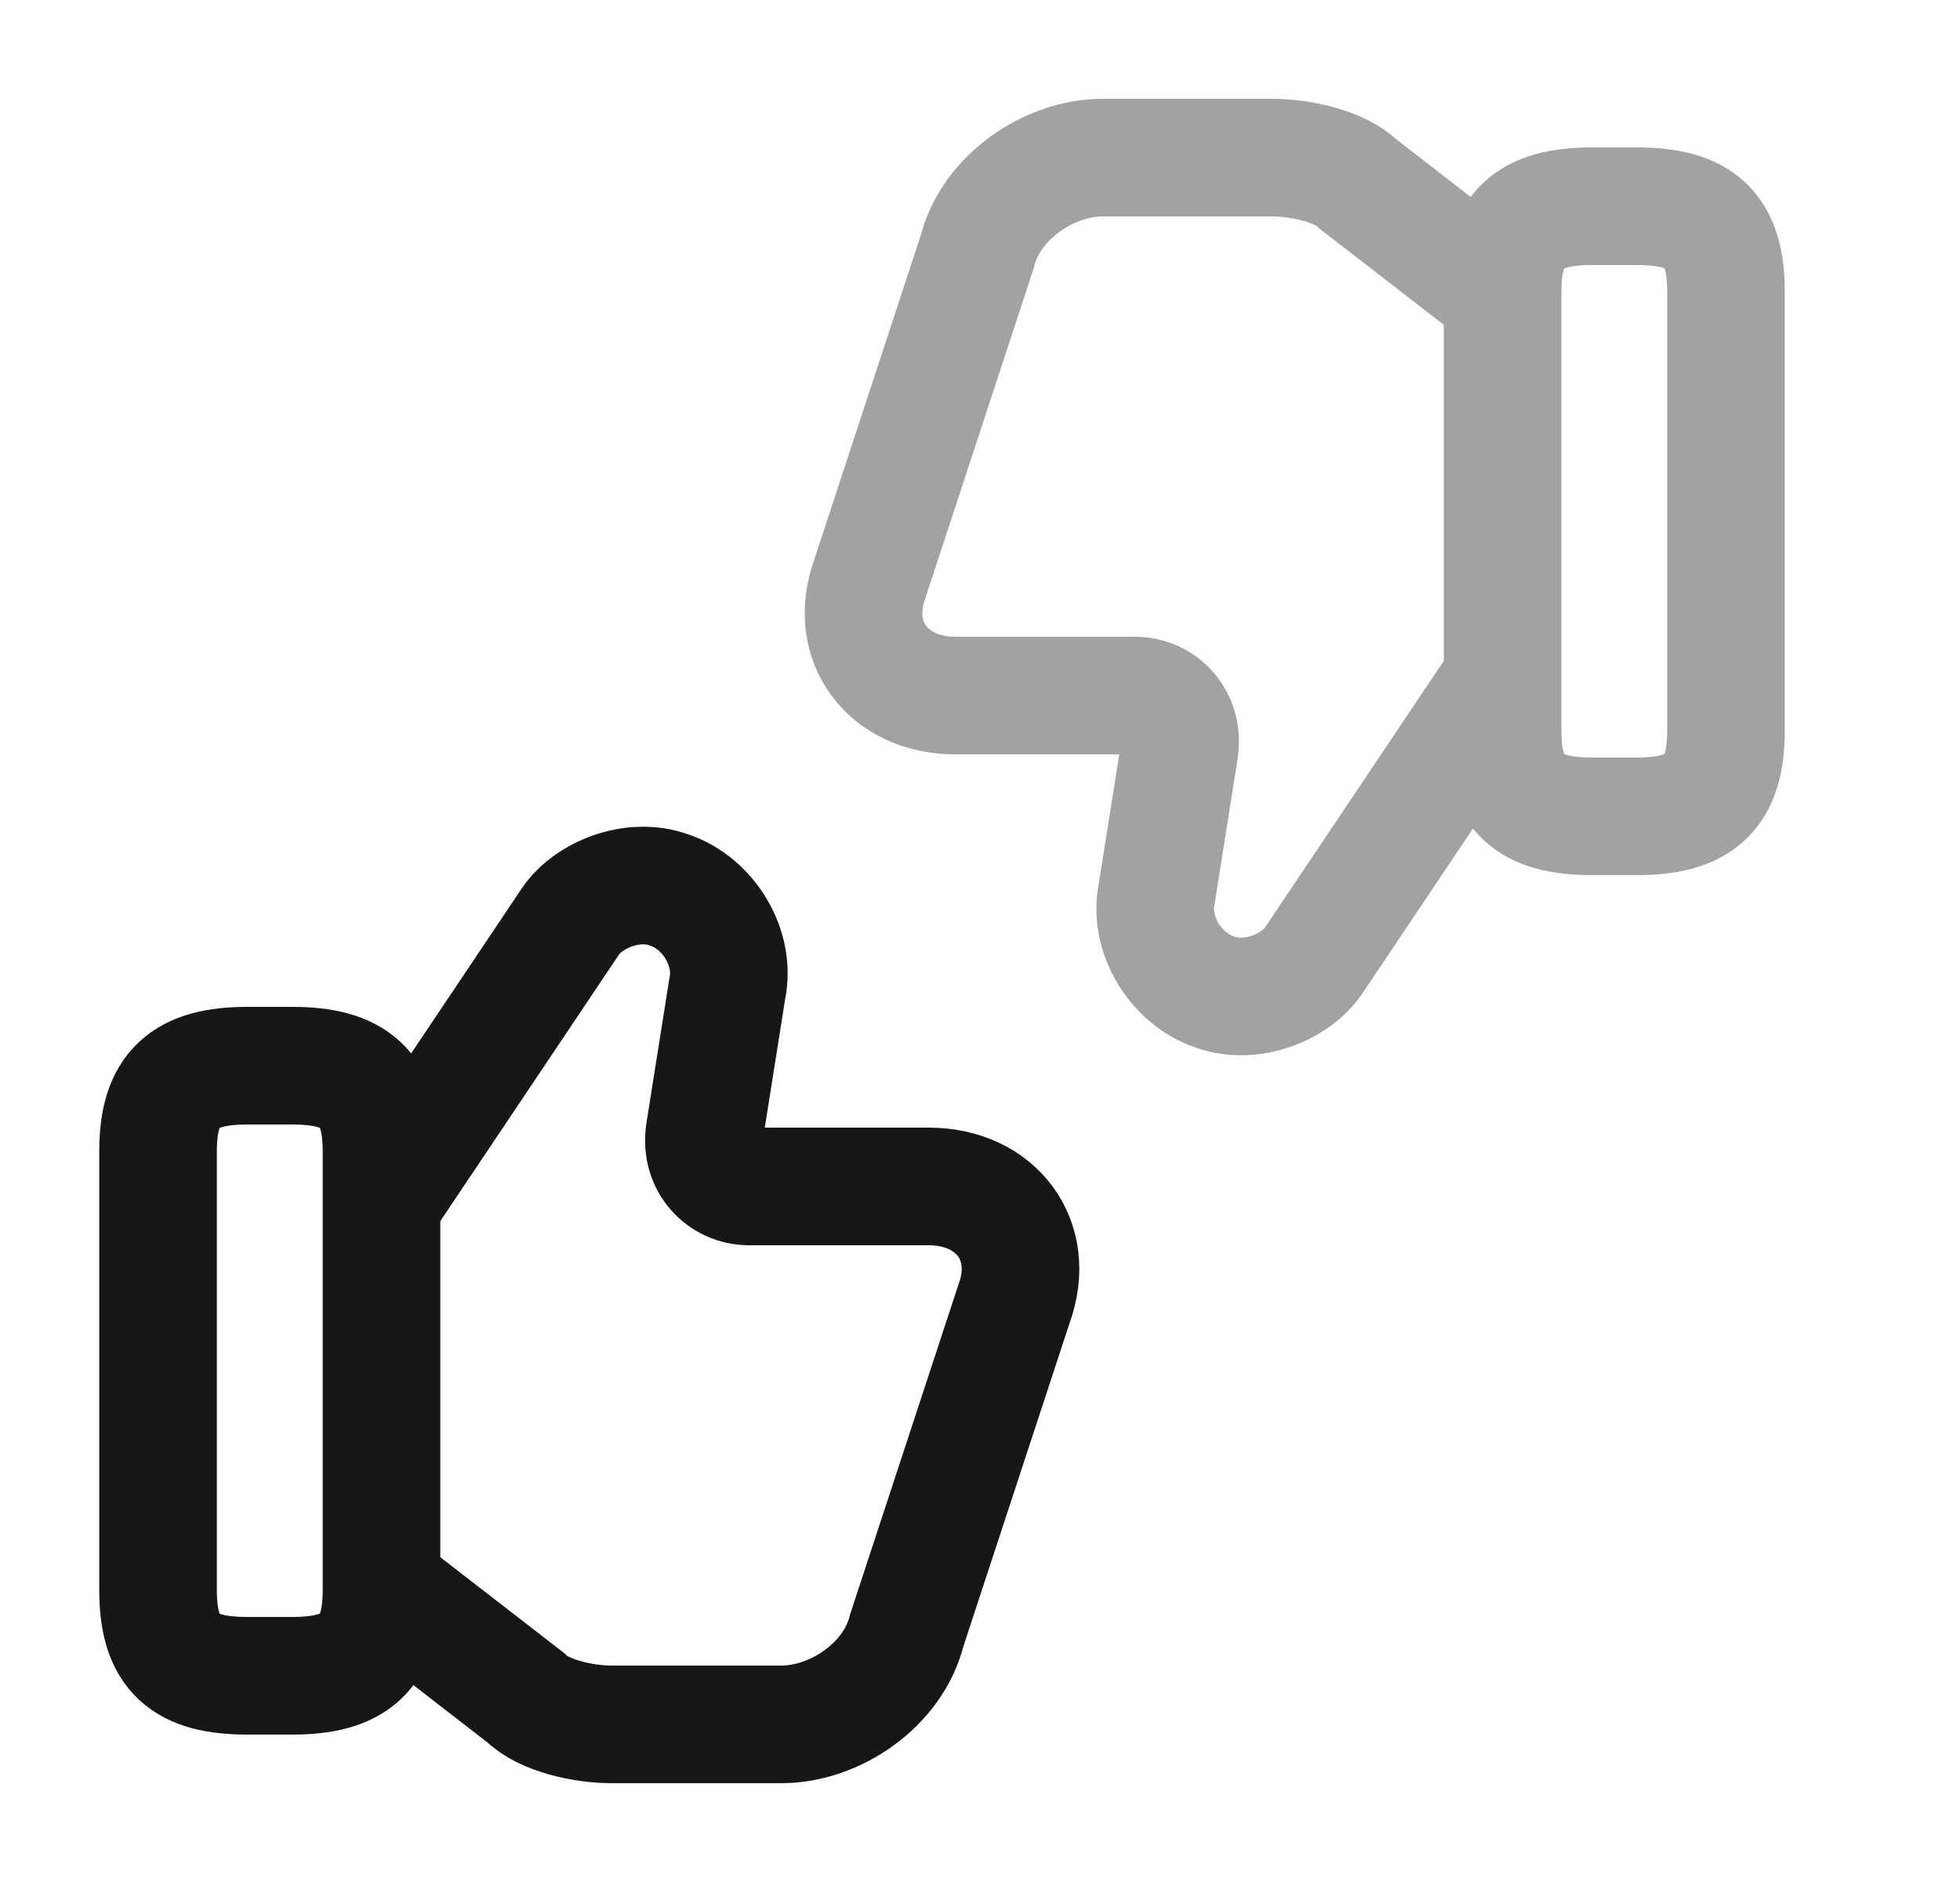 <svg width="25" height="24" viewBox="0 0 25 24" fill="none" xmlns="http://www.w3.org/2000/svg">
<path d="M4.936 20.28L6.706 21.65C6.936 21.88 7.446 21.99 7.796 21.99H9.966C10.656 21.99 11.396 21.48 11.566 20.79L12.936 16.62C13.226 15.82 12.706 15.13 11.846 15.13H9.556C9.216 15.13 8.926 14.84 8.986 14.44L9.276 12.61C9.386 12.1 9.046 11.52 8.536 11.35C8.076 11.18 7.506 11.41 7.276 11.75L4.936 15.24" stroke="#171717" stroke-width="1.5" stroke-miterlimit="10"/>
<path d="M2.016 20.28V14.68C2.016 13.88 2.356 13.59 3.156 13.59H3.726C4.526 13.59 4.866 13.88 4.866 14.68V20.28C4.866 21.08 4.526 21.37 3.726 21.37H3.156C2.356 21.37 2.016 21.09 2.016 20.28Z" stroke="#171717" stroke-width="1.5" stroke-linecap="round" stroke-linejoin="round"/>
<g opacity="0.4">
<path d="M19.096 3.72L17.325 2.35C17.095 2.12 16.585 2.01 16.235 2.01H14.066C13.376 2.01 12.635 2.52 12.465 3.21L11.095 7.38C10.806 8.18 11.325 8.87 12.185 8.87H14.475C14.815 8.87 15.105 9.16 15.045 9.56L14.755 11.39C14.645 11.9 14.986 12.48 15.495 12.65C15.956 12.82 16.525 12.59 16.755 12.25L19.096 8.76" stroke="#171717" stroke-width="1.5" stroke-miterlimit="10"/>
<path d="M22.015 3.72V9.32C22.015 10.12 21.675 10.41 20.875 10.41H20.305C19.506 10.41 19.166 10.12 19.166 9.32V3.72C19.166 2.92 19.506 2.63 20.305 2.63H20.875C21.675 2.63 22.015 2.91 22.015 3.72Z" stroke="#171717" stroke-width="1.5" stroke-linecap="round" stroke-linejoin="round"/>
</g>
</svg>
